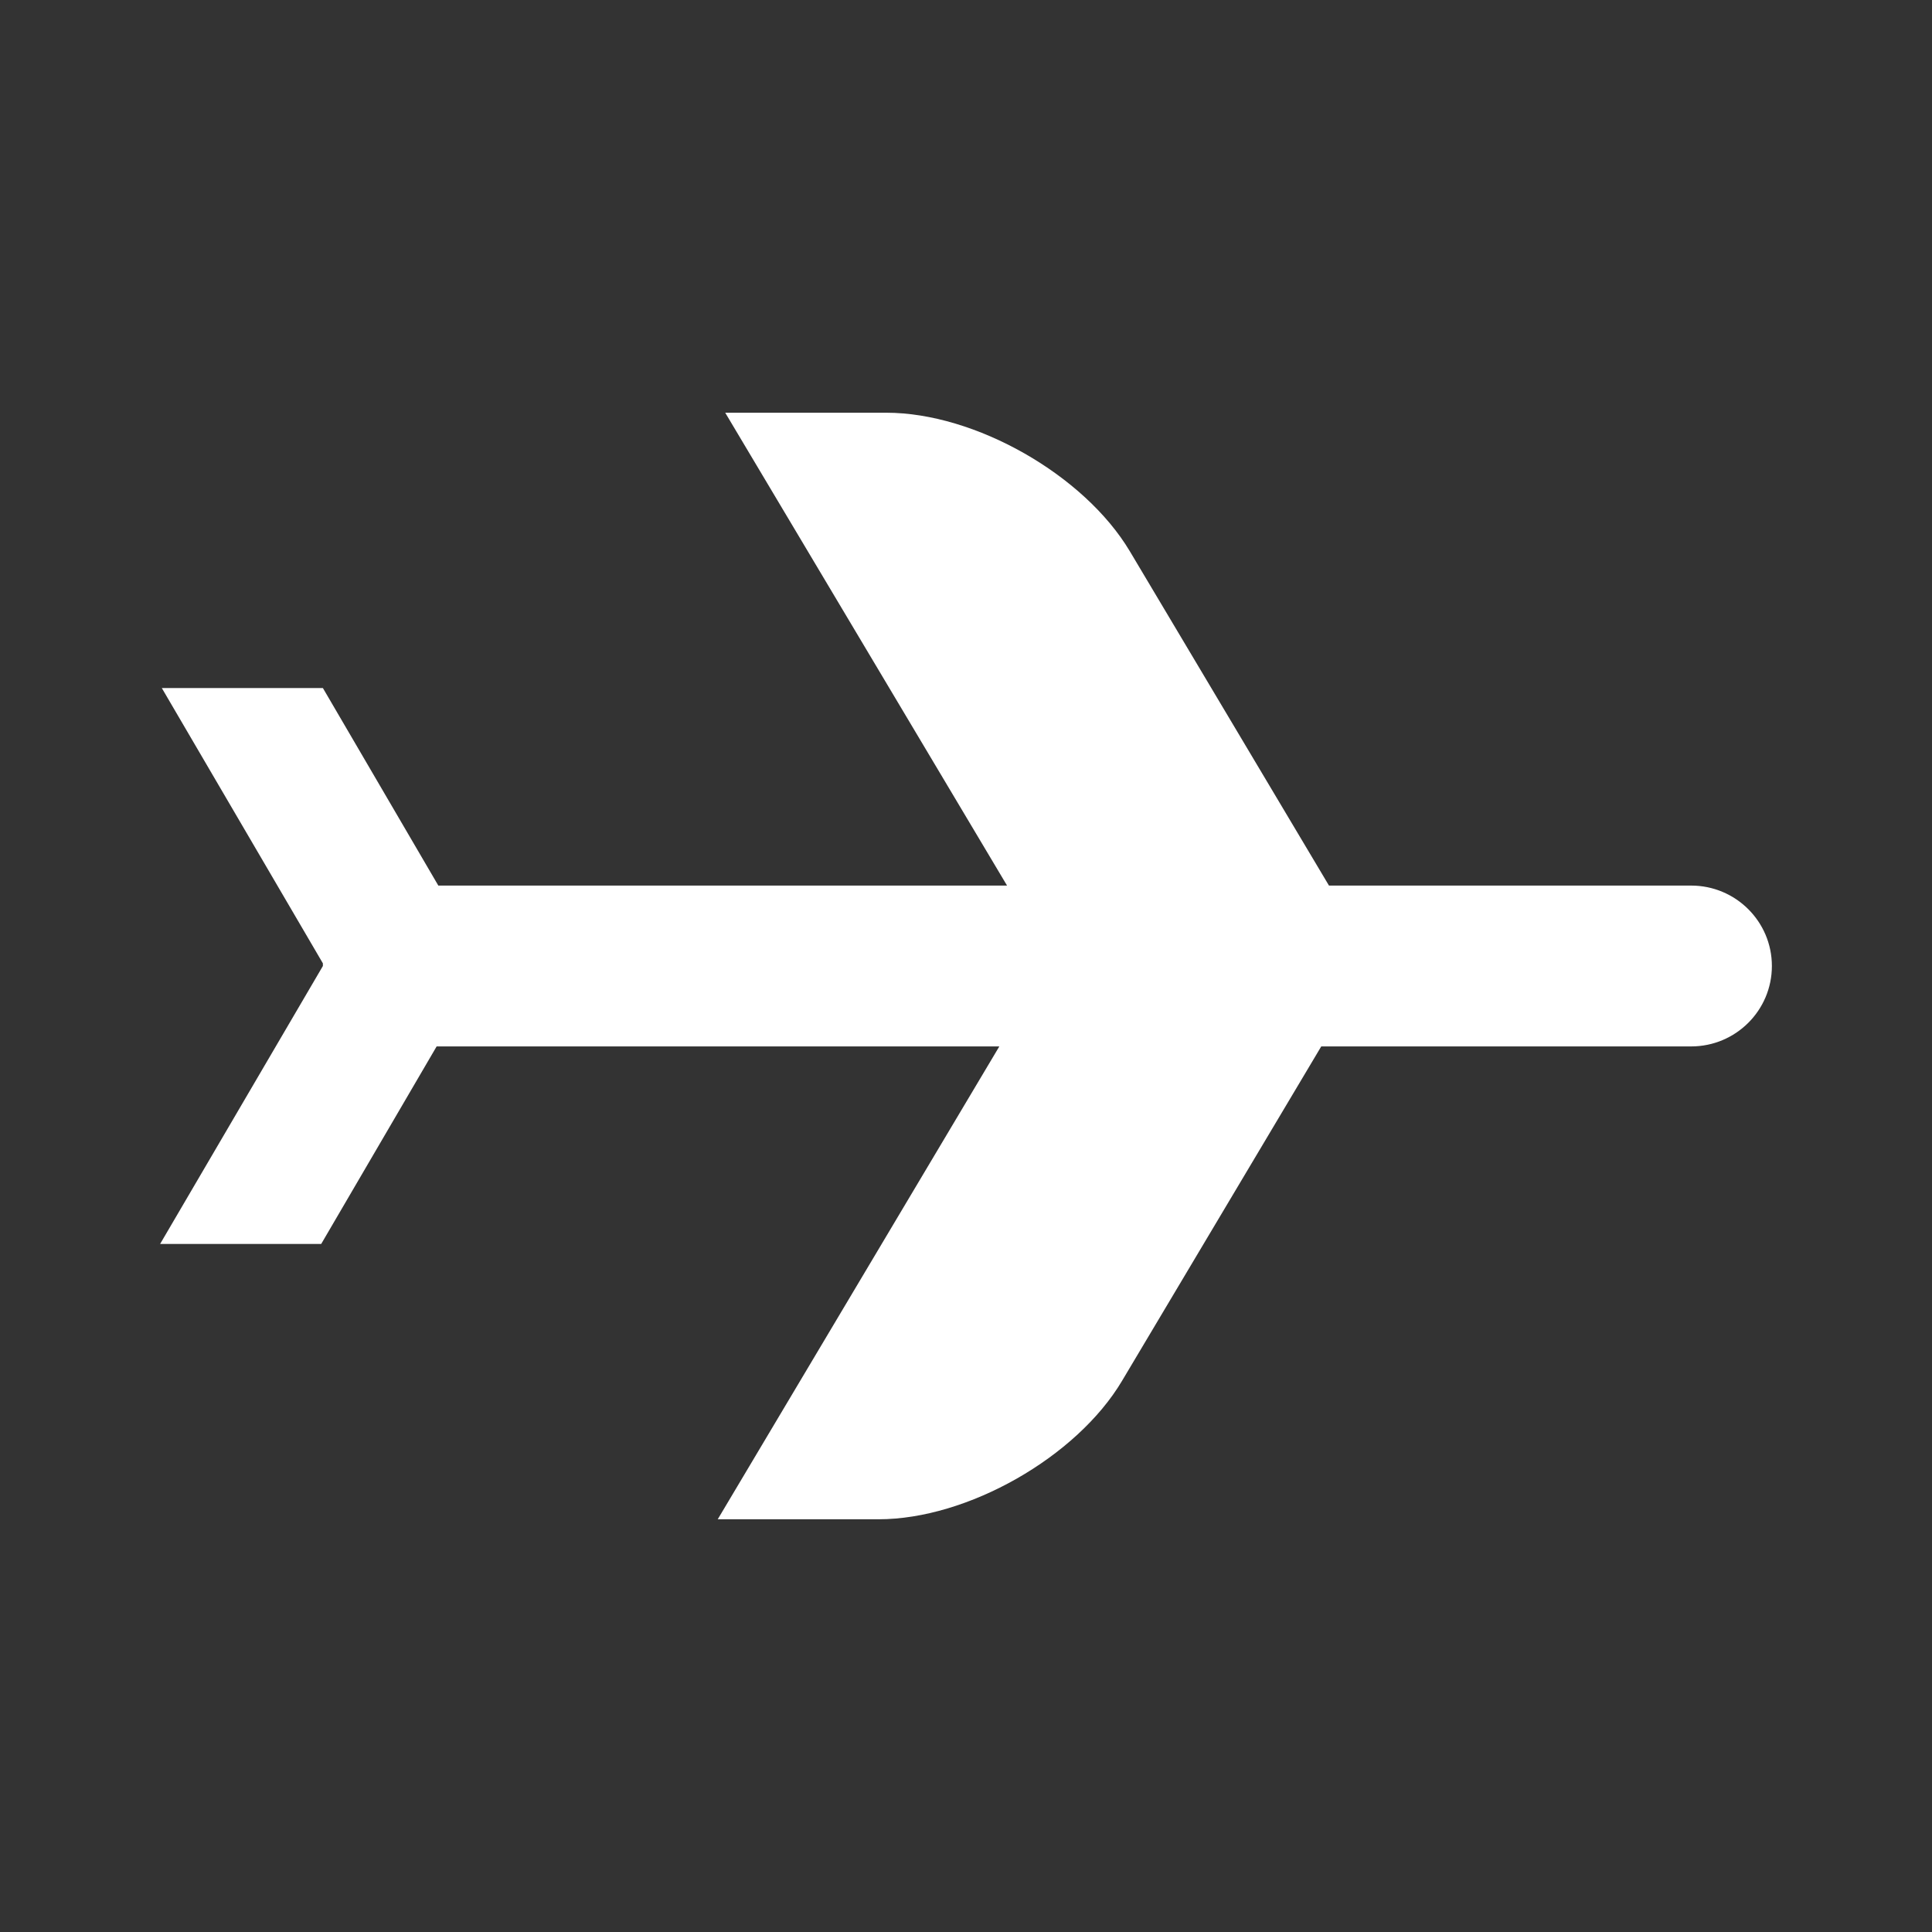 <svg width="8" height="8" viewBox="0 0 8 8" fill="none" xmlns="http://www.w3.org/2000/svg">
<rect x="0" y="0" width="8" height="8" fill="#333333" stroke="none"/>
<path d="M3.003 1.709H3.67C4.038 1.709 4.489 1.966 4.678 2.282L5.503 3.667H7.003C7.187 3.667 7.337 3.816 7.337 4C7.337 4.184 7.187 4.333 7.003 4.333H5.471L4.646 5.718C4.458 6.034 4.006 6.291 3.638 6.291H2.972L4.138 4.333H1.808L1.33 5.151H0.663L1.337 4L1.337 3.989L0.67 2.849H1.337L1.815 3.667H4.17L3.003 1.709Z" fill="white"/>
</svg>
